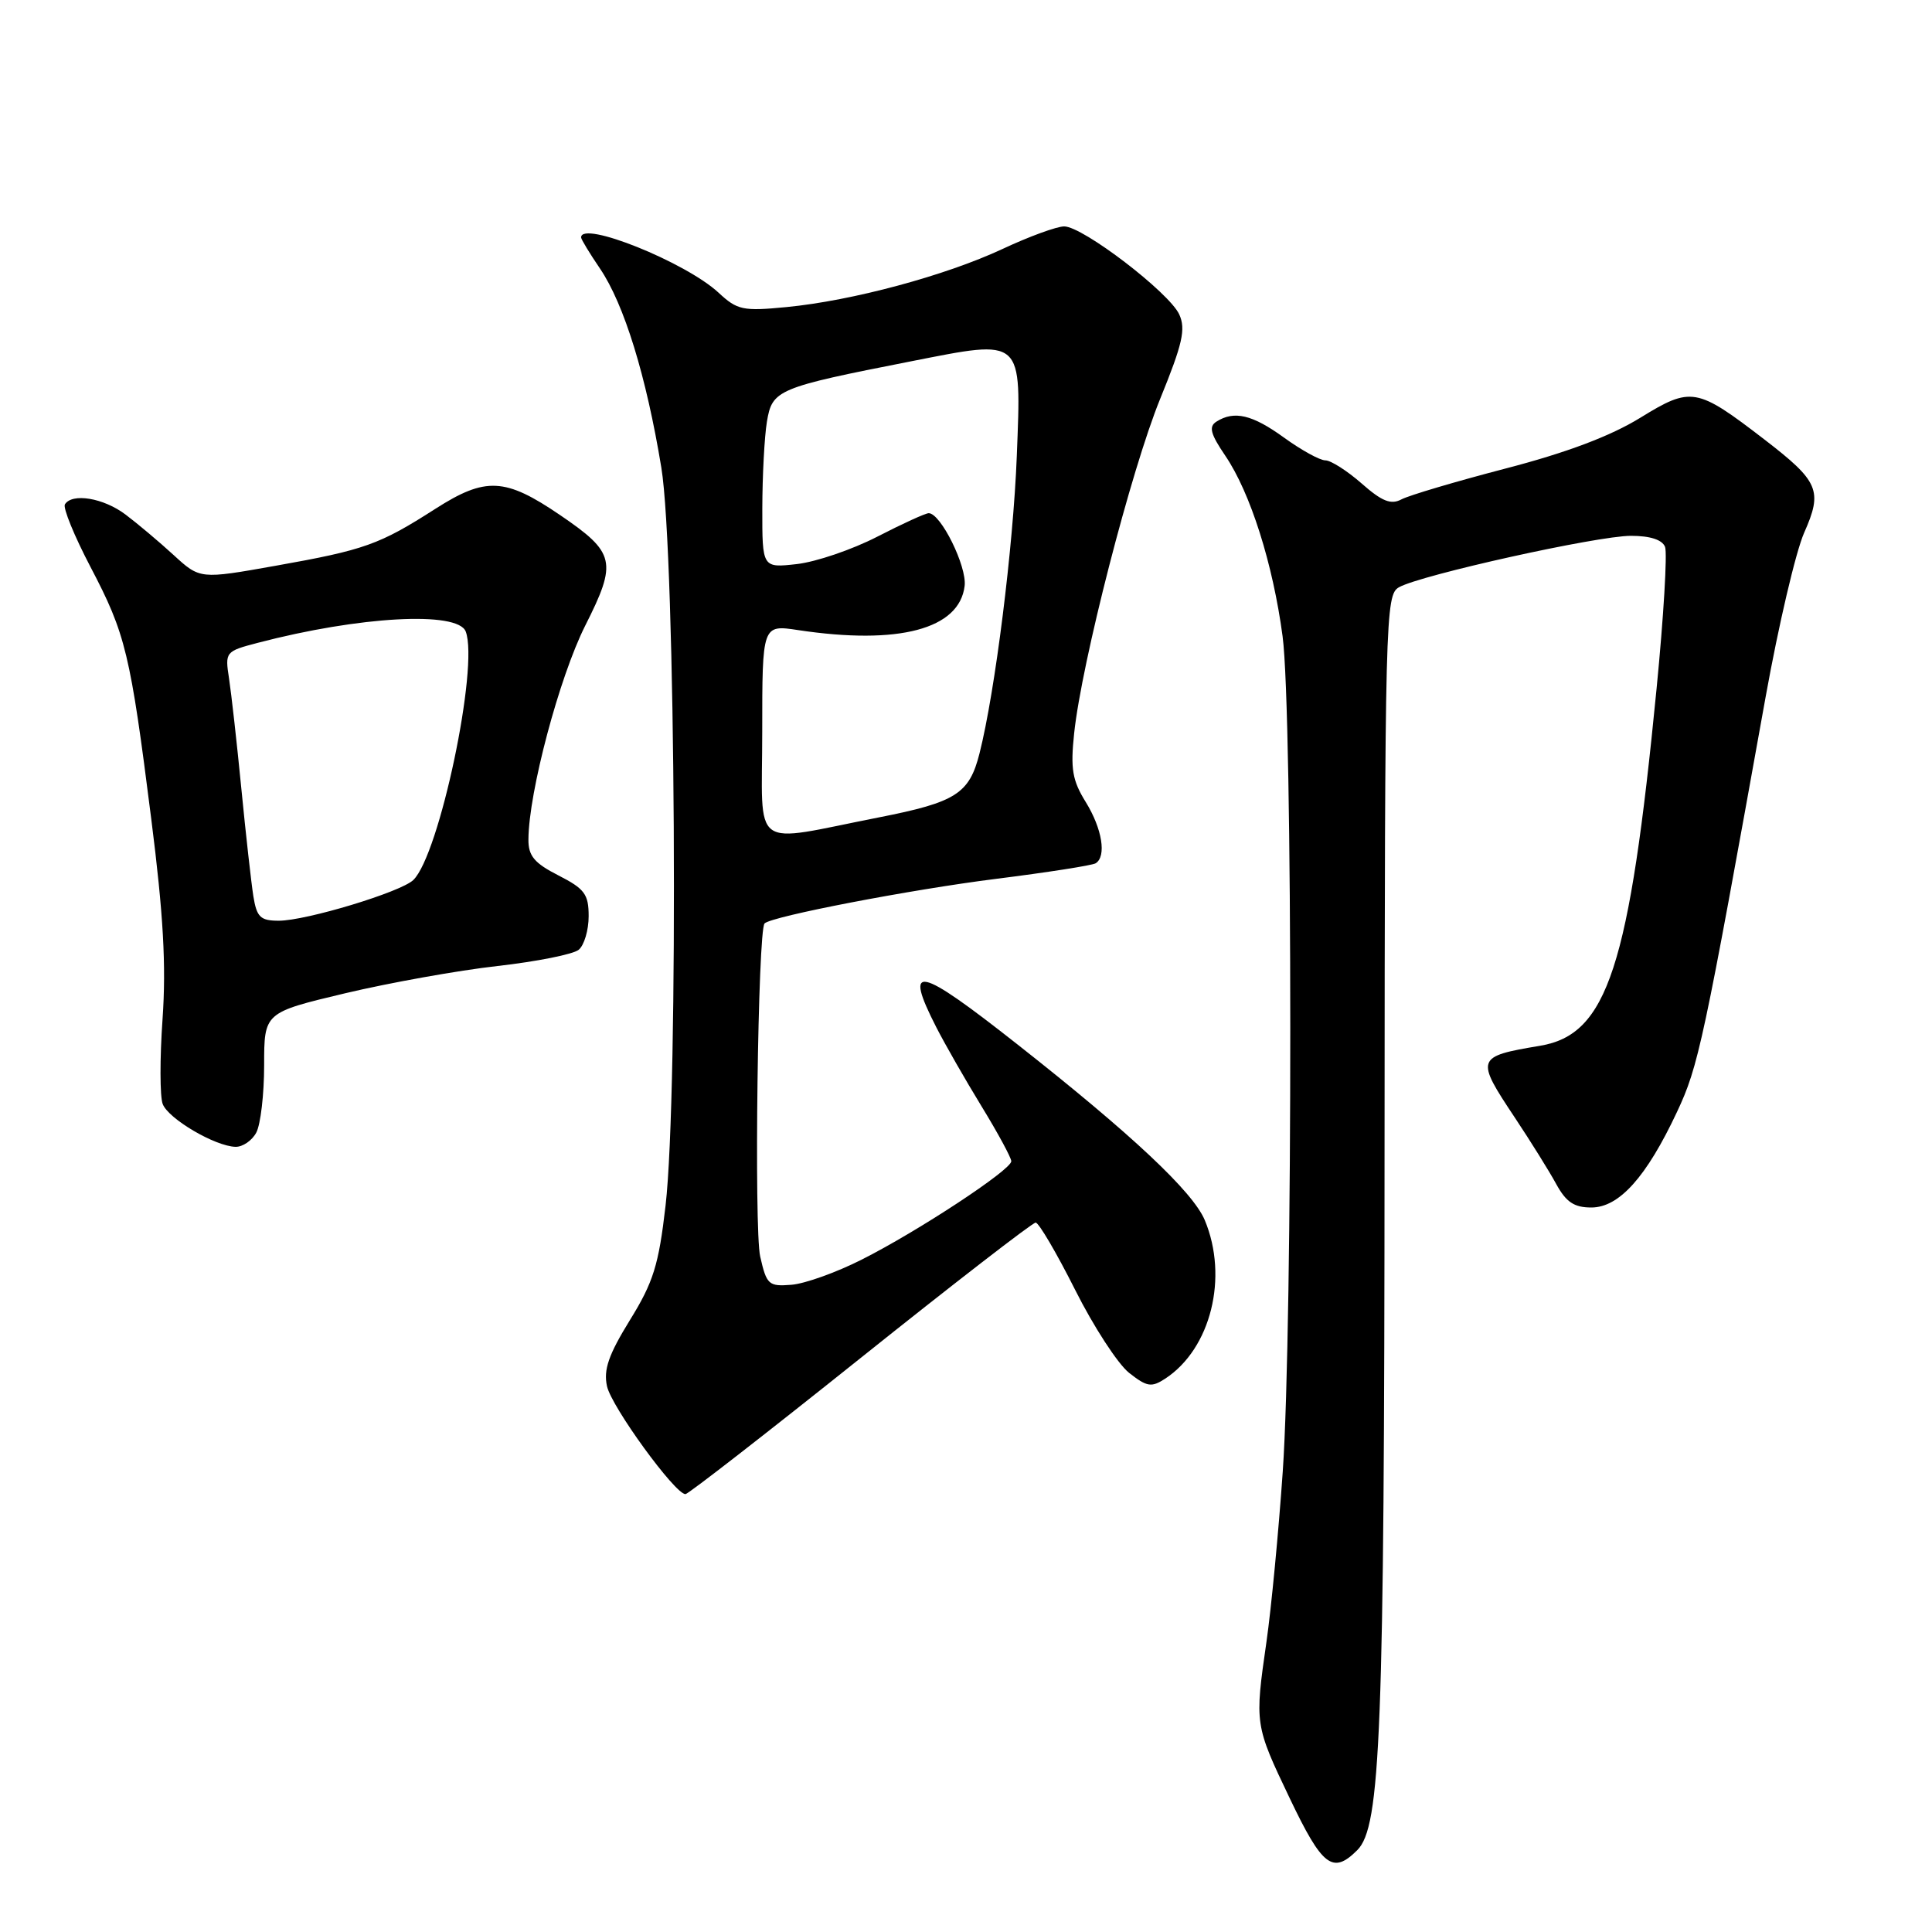 <?xml version="1.0" encoding="UTF-8" standalone="no"?>
<!DOCTYPE svg PUBLIC "-//W3C//DTD SVG 1.1//EN" "http://www.w3.org/Graphics/SVG/1.1/DTD/svg11.dtd" >
<svg xmlns="http://www.w3.org/2000/svg" xmlns:xlink="http://www.w3.org/1999/xlink" version="1.1" viewBox="0 0 256 256">
 <g >
 <path fill="currentColor"
d=" M 179.85 245.15 C 182.95 242.05 183.43 229.70 183.46 152.18 C 183.50 81.48 183.57 78.82 185.38 77.81 C 188.29 76.18 211.65 71.00 216.10 71.00 C 218.67 71.00 220.26 71.52 220.63 72.47 C 220.94 73.28 220.44 81.71 219.51 91.20 C 215.90 128.17 213.00 137.08 204.07 138.57 C 195.55 140.00 195.48 140.21 200.75 148.13 C 202.81 151.23 205.27 155.17 206.20 156.88 C 207.52 159.29 208.58 160.00 210.86 160.00 C 214.54 160.00 218.16 155.97 222.20 147.36 C 225.06 141.28 225.68 138.36 233.96 92.32 C 235.66 82.88 237.95 73.10 239.06 70.59 C 241.54 65.00 241.02 63.80 233.80 58.24 C 224.80 51.32 224.10 51.20 217.34 55.36 C 213.39 57.79 207.61 59.97 199.50 62.08 C 192.90 63.80 186.69 65.64 185.70 66.17 C 184.31 66.91 183.12 66.44 180.42 64.06 C 178.50 62.38 176.34 61.00 175.62 61.00 C 174.89 61.00 172.44 59.65 170.16 58.00 C 165.94 54.94 163.54 54.37 161.18 55.87 C 160.14 56.53 160.39 57.49 162.36 60.39 C 165.68 65.28 168.67 74.70 169.95 84.32 C 171.30 94.35 171.31 175.77 169.97 195.00 C 169.42 202.97 168.45 213.10 167.82 217.50 C 166.24 228.50 166.25 228.54 170.91 238.31 C 175.22 247.34 176.60 248.40 179.85 245.15 Z  M 113.99 179.98 C 126.36 170.09 136.82 162.00 137.23 162.00 C 137.64 162.00 139.99 166.00 142.45 170.89 C 144.90 175.78 148.13 180.74 149.61 181.91 C 151.99 183.78 152.57 183.87 154.41 182.67 C 160.44 178.71 162.80 169.25 159.64 161.68 C 158.06 157.91 149.96 150.31 134.83 138.40 C 121.55 127.94 119.69 127.55 124.07 136.13 C 125.21 138.36 127.91 143.08 130.07 146.61 C 132.23 150.14 134.00 153.41 134.00 153.87 C 134.00 155.01 121.65 163.14 114.19 166.90 C 110.84 168.60 106.65 170.10 104.87 170.24 C 101.85 170.48 101.58 170.24 100.73 166.50 C 99.90 162.87 100.42 123.25 101.31 122.36 C 102.24 121.42 120.65 117.88 131.93 116.46 C 138.77 115.60 144.73 114.67 145.18 114.39 C 146.64 113.48 146.05 109.82 143.87 106.28 C 142.09 103.41 141.83 101.88 142.33 97.17 C 143.32 87.79 149.90 62.21 153.74 52.82 C 156.70 45.56 157.14 43.61 156.26 41.67 C 154.94 38.77 143.48 30.00 141.01 30.00 C 140.03 30.00 136.36 31.34 132.86 32.98 C 125.29 36.52 112.92 39.85 104.21 40.69 C 98.44 41.25 97.69 41.09 95.21 38.78 C 90.85 34.74 77.00 29.17 77.00 31.46 C 77.00 31.71 78.13 33.57 79.51 35.60 C 82.70 40.31 85.64 49.84 87.63 61.96 C 89.53 73.47 89.93 144.68 88.19 159.75 C 87.28 167.62 86.58 169.89 83.46 174.93 C 80.64 179.51 79.95 181.49 80.43 183.68 C 81.03 186.42 89.47 198.02 90.83 197.98 C 91.20 197.97 101.62 189.87 113.99 179.98 Z  M 33.96 150.07 C 34.53 149.00 35.00 144.99 35.00 141.15 C 35.00 134.17 35.00 134.17 45.75 131.61 C 51.66 130.21 60.75 128.58 65.93 128.00 C 71.12 127.41 75.96 126.45 76.68 125.85 C 77.41 125.25 78.00 123.24 78.00 121.40 C 78.00 118.49 77.47 117.77 74.00 116.00 C 70.80 114.37 70.00 113.41 70.02 111.23 C 70.05 104.99 74.11 89.74 77.54 82.91 C 81.82 74.43 81.54 73.24 74.20 68.24 C 66.93 63.29 64.35 63.16 57.69 67.42 C 50.26 72.18 48.32 72.87 36.50 74.97 C 26.50 76.75 26.50 76.75 23.00 73.54 C 21.07 71.77 18.20 69.36 16.62 68.17 C 13.71 65.98 9.56 65.29 8.60 66.83 C 8.32 67.29 9.84 71.02 11.99 75.12 C 16.66 84.03 17.26 86.52 20.04 108.50 C 21.65 121.16 22.03 127.93 21.54 135.00 C 21.17 140.23 21.18 145.31 21.56 146.29 C 22.31 148.25 28.50 151.89 31.21 151.96 C 32.16 151.98 33.40 151.13 33.96 150.07 Z  M 101.00 96.93 C 101.00 82.77 101.00 82.77 105.75 83.49 C 119.10 85.50 127.14 83.36 127.82 77.63 C 128.13 75.04 124.65 68.00 123.06 68.00 C 122.63 68.00 119.57 69.40 116.25 71.11 C 112.93 72.82 108.14 74.45 105.61 74.74 C 101.00 75.26 101.00 75.26 101.01 67.38 C 101.02 63.05 101.29 57.87 101.62 55.88 C 102.32 51.64 102.99 51.36 120.70 47.88 C 135.68 44.93 135.34 44.62 134.73 60.45 C 134.26 72.49 131.86 91.66 129.79 99.83 C 128.44 105.17 126.67 106.30 116.50 108.30 C 99.19 111.70 101.00 113.02 101.00 96.93 Z  M 33.57 118.75 C 33.29 116.96 32.57 110.55 31.98 104.50 C 31.39 98.45 30.65 91.88 30.35 89.91 C 29.80 86.38 29.87 86.30 34.15 85.18 C 47.63 81.65 60.66 80.94 61.71 83.68 C 63.48 88.30 58.21 113.31 54.76 116.61 C 53.09 118.21 40.56 122.00 36.94 122.00 C 34.50 122.00 34.02 121.53 33.57 118.75 Z "/>
</g>
</svg>